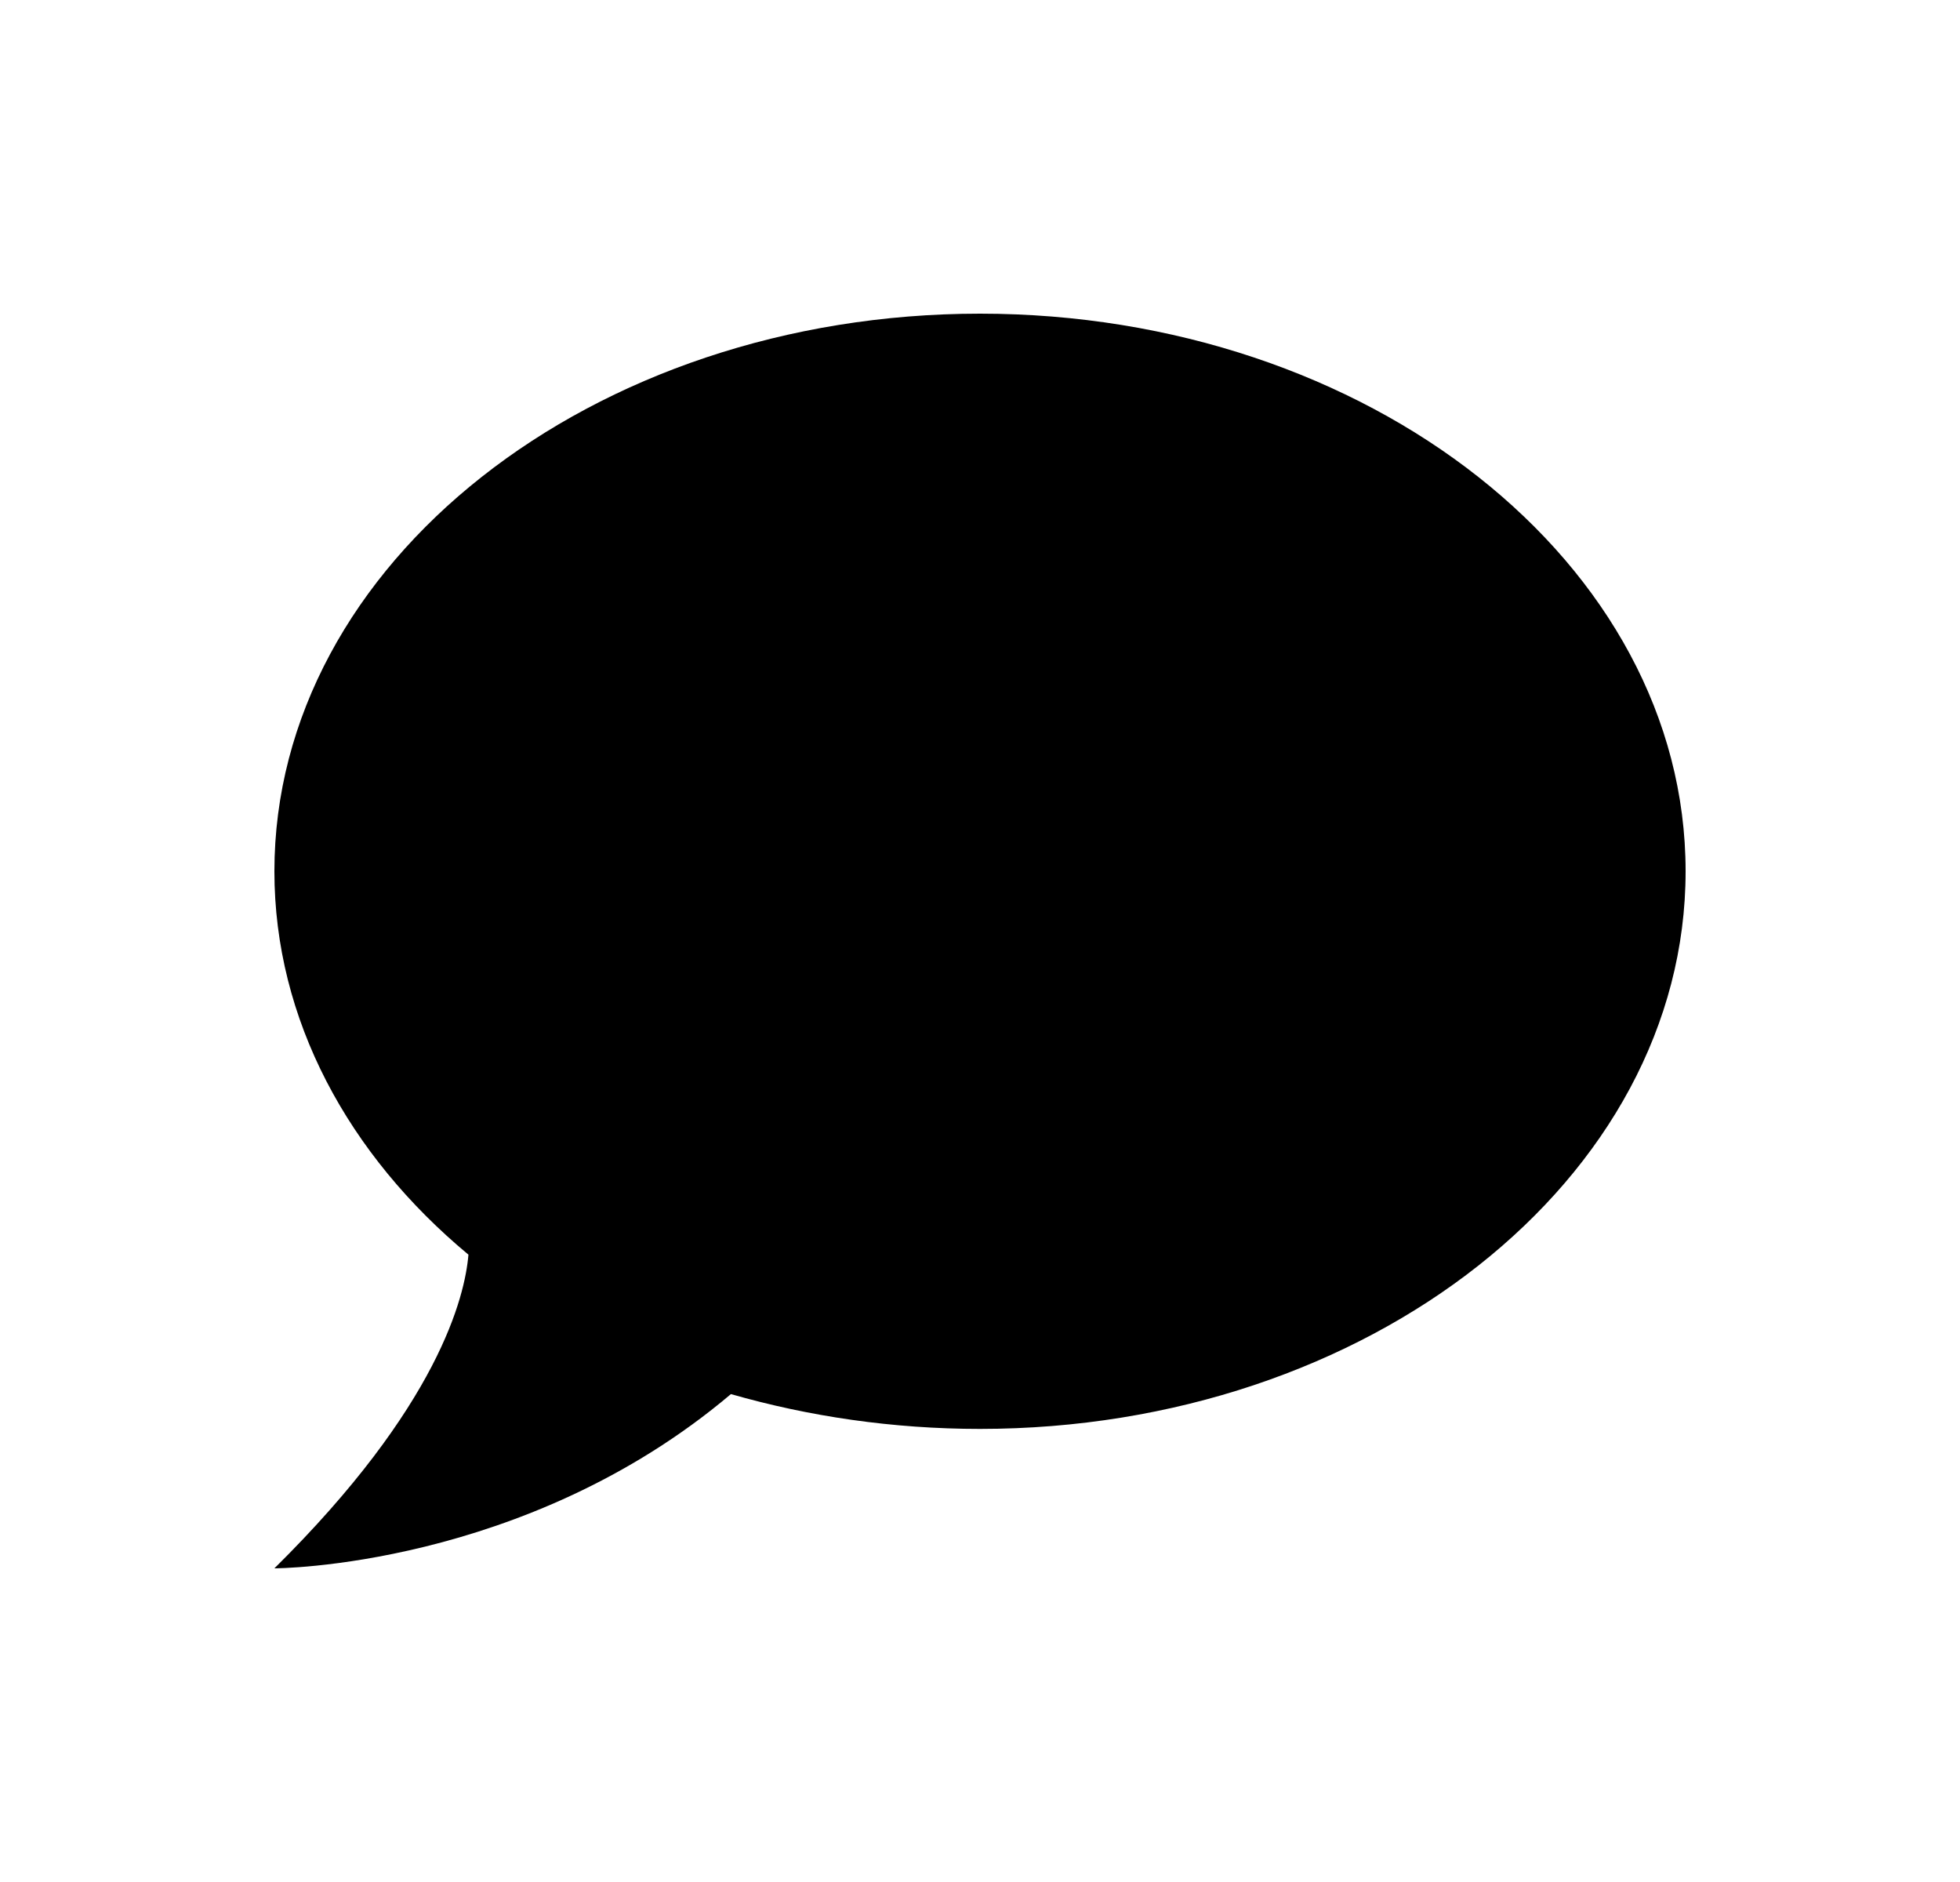 <svg width="25" height="24" viewBox="0 0 25 24" fill="none" xmlns="http://www.w3.org/2000/svg">
<path d="M12.5 4C17.45 4 21.5 7.182 21.5 11.111C21.5 15.04 17.45 18.222 12.5 18.222C11.384 18.222 10.313 18.062 9.323 17.778C6.695 20 3.5 20 3.5 20C5.597 17.929 5.93 16.533 5.975 16C4.445 14.729 3.5 13.004 3.5 11.111C3.5 7.182 7.55 4 12.5 4Z" fill="black"/>
</svg>
